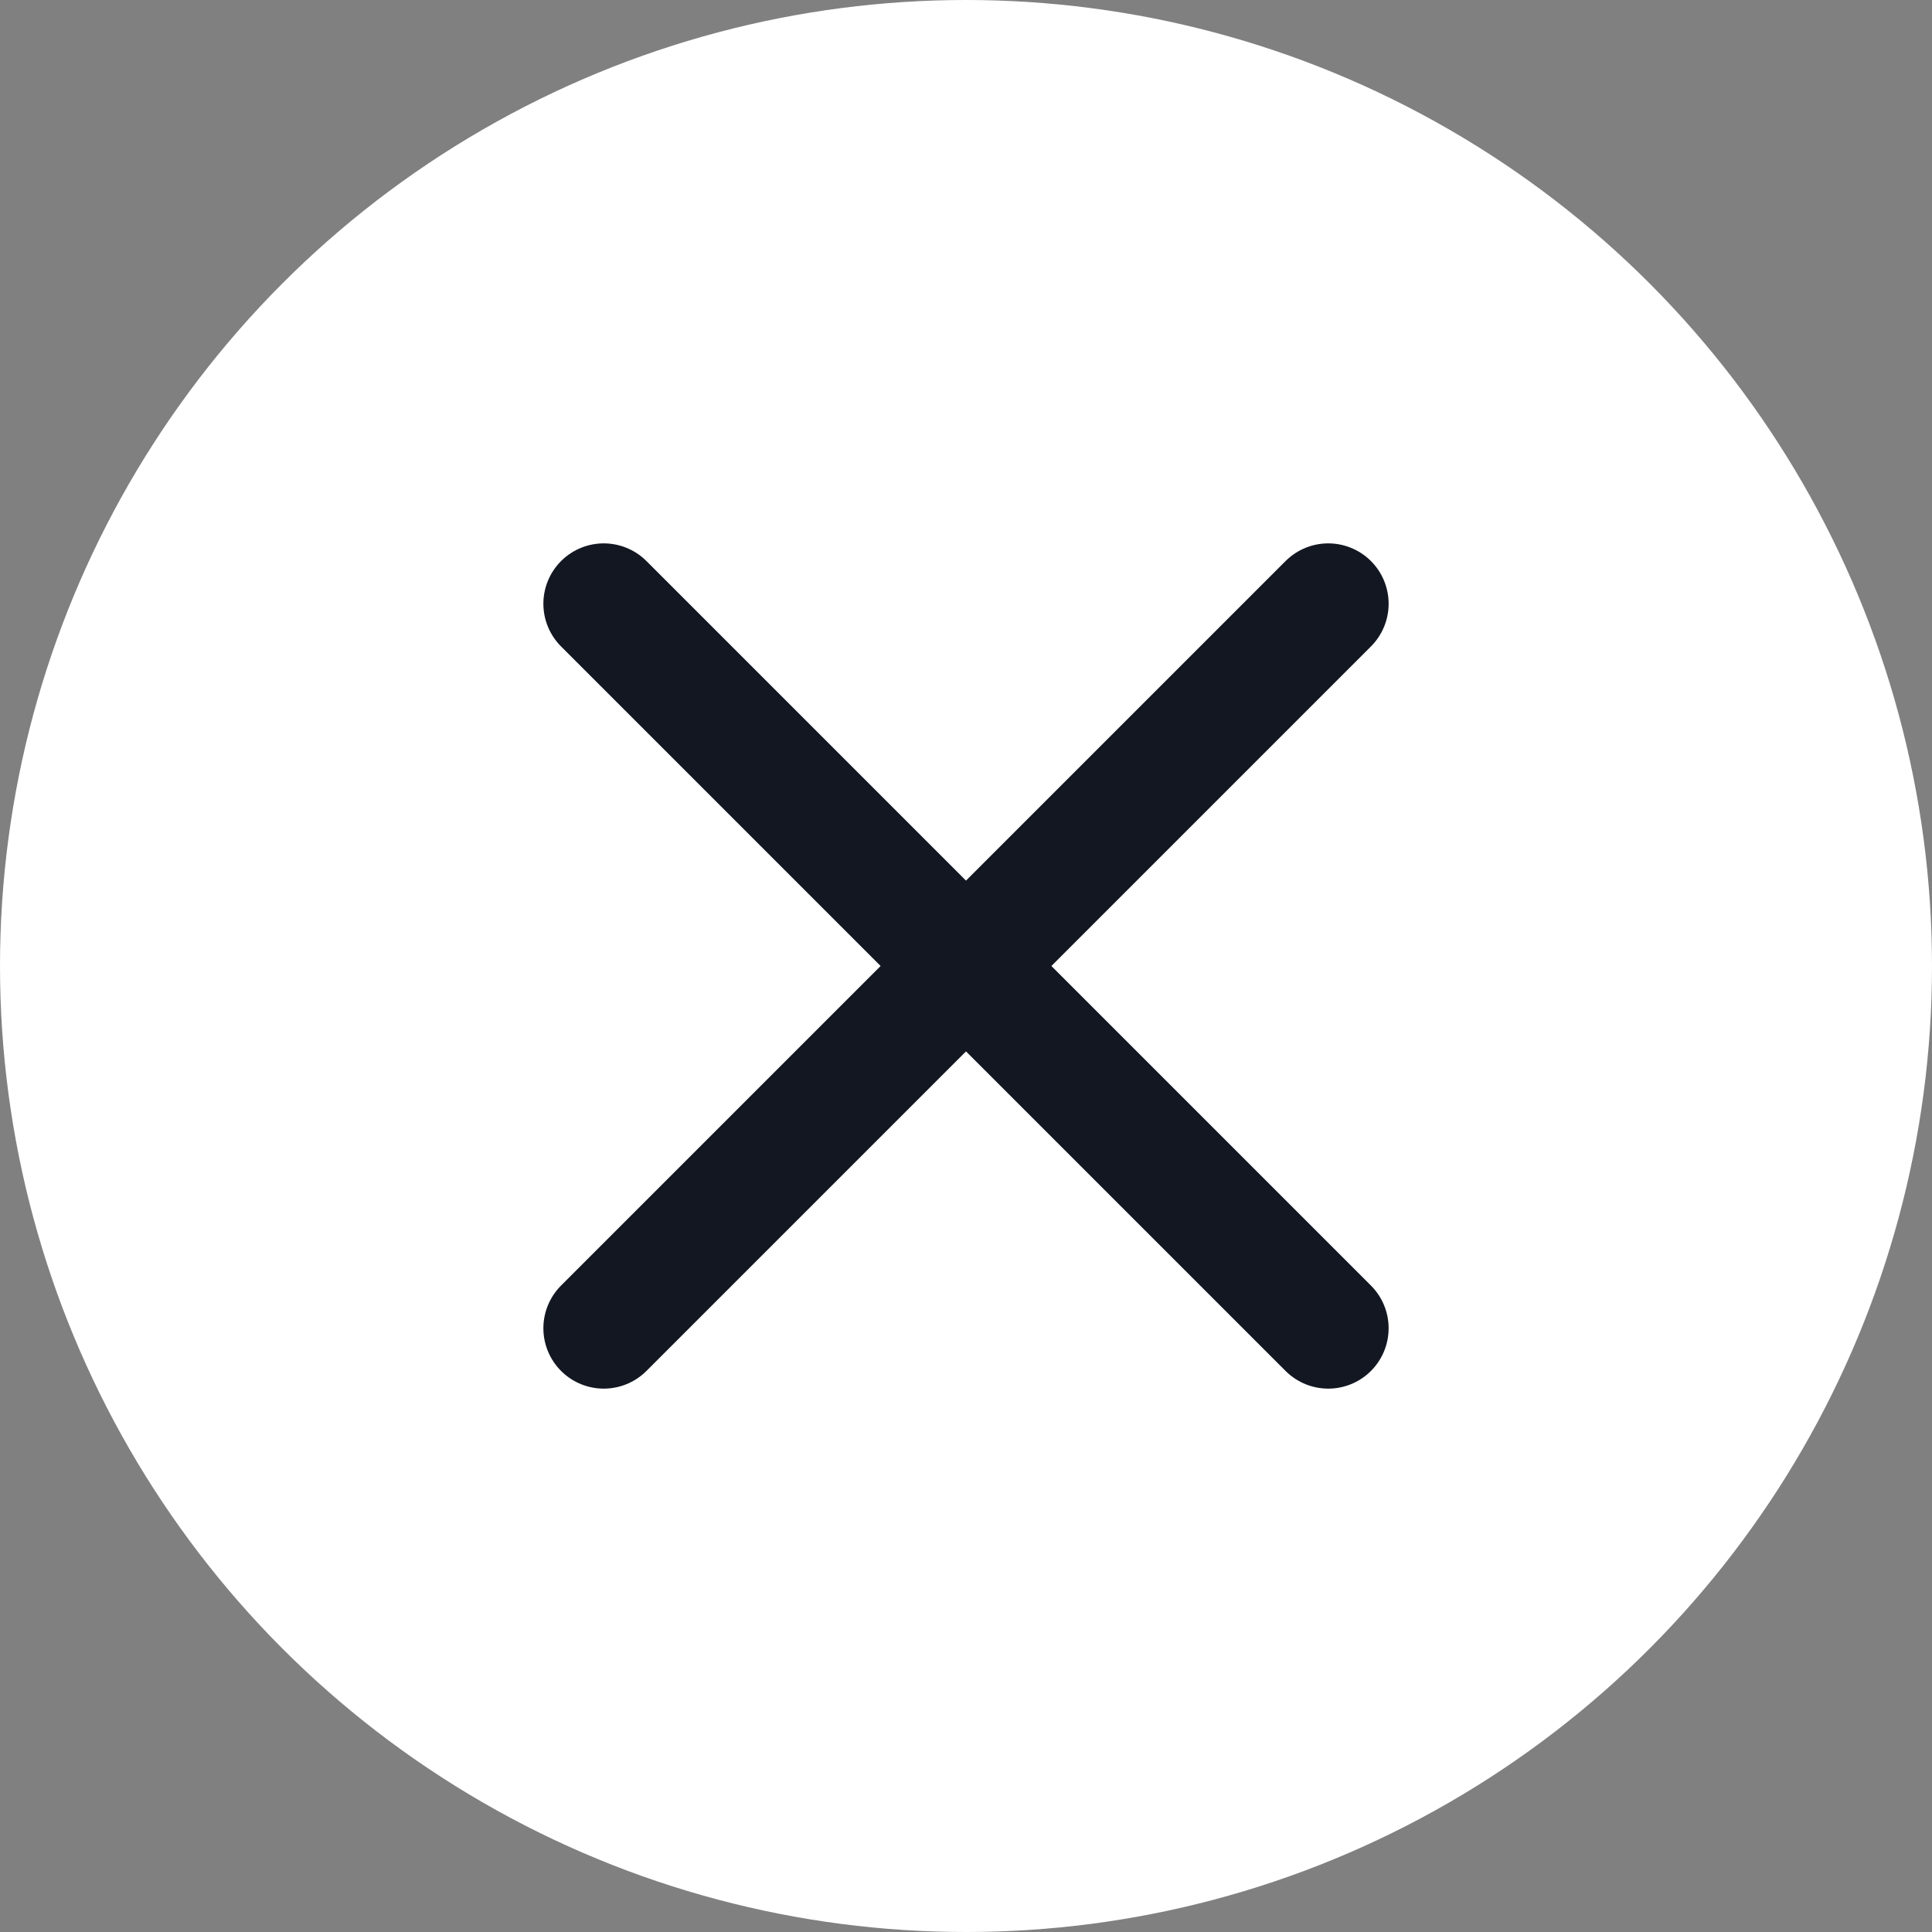 <svg xmlns="http://www.w3.org/2000/svg" width="32" height="32" viewBox="0 0 32 32">
  <rect x="0" y="0" width="32" height="32" fill="#808080" stroke="none"/>
  <g id="Group_19557" data-name="Group 19557" transform="translate(-944 -234)">
    <circle id="Ellipse_48" data-name="Ellipse 48" cx="16" cy="16" r="16" transform="translate(944 234)" fill="#fff"/>
    <g id="Group_19030" data-name="Group 19030" transform="translate(944 234)">
      <path id="Path_15711" data-name="Path 15711" d="M0,0H32V32H0Z" fill="none"/>
      <line id="Line_1" data-name="Line 1" x1="12" y2="12" transform="translate(10 10)" fill="none" stroke="#131722" stroke-linecap="round" stroke-linejoin="round" stroke-width="2"/>
      <line id="Line_2" data-name="Line 2" x2="12" y2="12" transform="translate(10 10)" fill="none" stroke="#131722" stroke-linecap="round" stroke-linejoin="round" stroke-width="2"/>
    </g>
  </g>
</svg>
